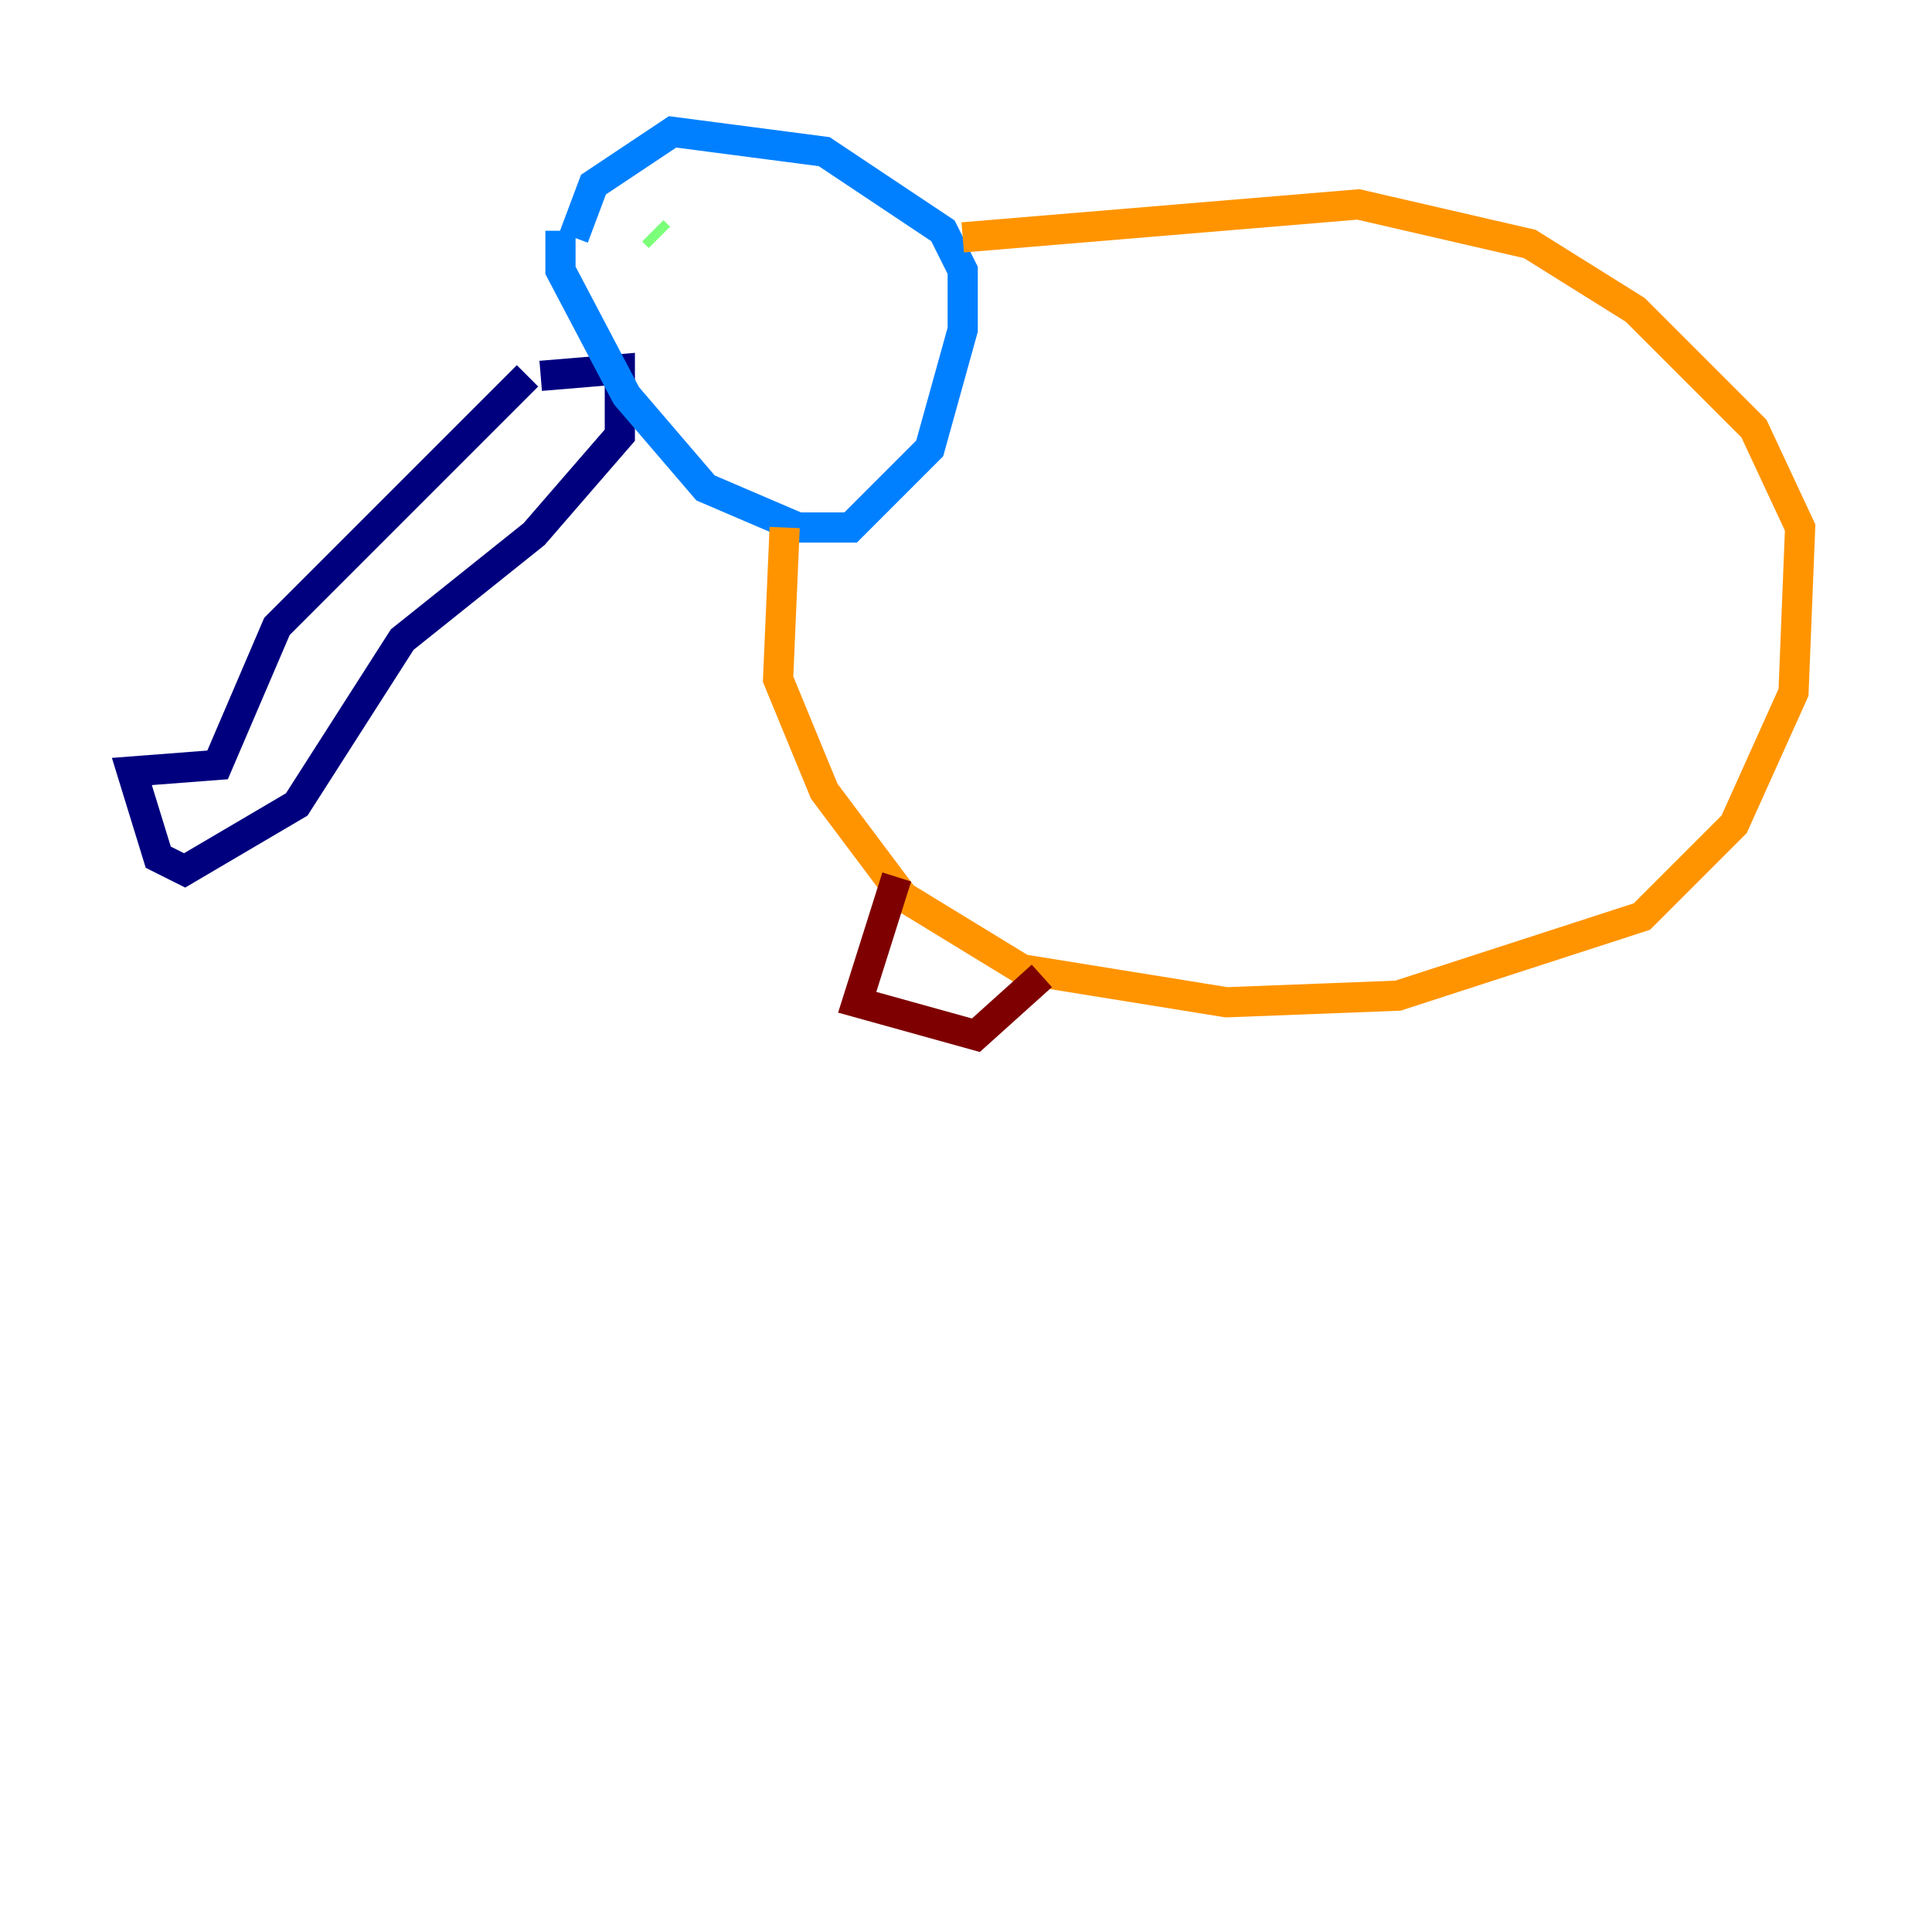 <?xml version="1.0" encoding="utf-8" ?>
<svg baseProfile="tiny" height="128" version="1.2" viewBox="0,0,128,128" width="128" xmlns="http://www.w3.org/2000/svg" xmlns:ev="http://www.w3.org/2001/xml-events" xmlns:xlink="http://www.w3.org/1999/xlink"><defs /><polyline fill="none" points="34.949,24.901 18.348,41.502 14.416,50.676 8.737,51.113 10.485,56.792 12.232,57.666 19.659,53.297 26.648,42.375 35.386,35.386 41.065,28.833 41.065,24.464 35.822,24.901" stroke="#00007f" stroke-width="2" /><polyline fill="none" points="37.133,15.29 37.133,17.911 41.502,26.212 46.744,32.328 52.86,34.949 56.355,34.949 61.597,29.706 63.782,21.843 63.782,17.911 62.471,15.29 54.608,10.048 44.56,8.737 39.317,12.232 38.007,15.727" stroke="#0080ff" stroke-width="2" /><polyline fill="none" points="43.249,15.29 43.686,15.727" stroke="#7cff79" stroke-width="2" /><polyline fill="none" points="51.986,34.949 51.55,44.997 54.608,52.423 59.85,59.413 67.713,64.218 81.256,66.403 92.614,65.966 108.778,60.724 114.894,54.608 118.826,45.87 119.263,34.949 116.205,28.396 108.341,20.532 101.352,16.164 89.993,13.543 63.782,15.727" stroke="#ff9400" stroke-width="2" /><polyline fill="none" points="59.413,58.102 56.792,66.403 64.655,68.587 69.024,64.655" stroke="#7f0000" stroke-width="2" /></svg>